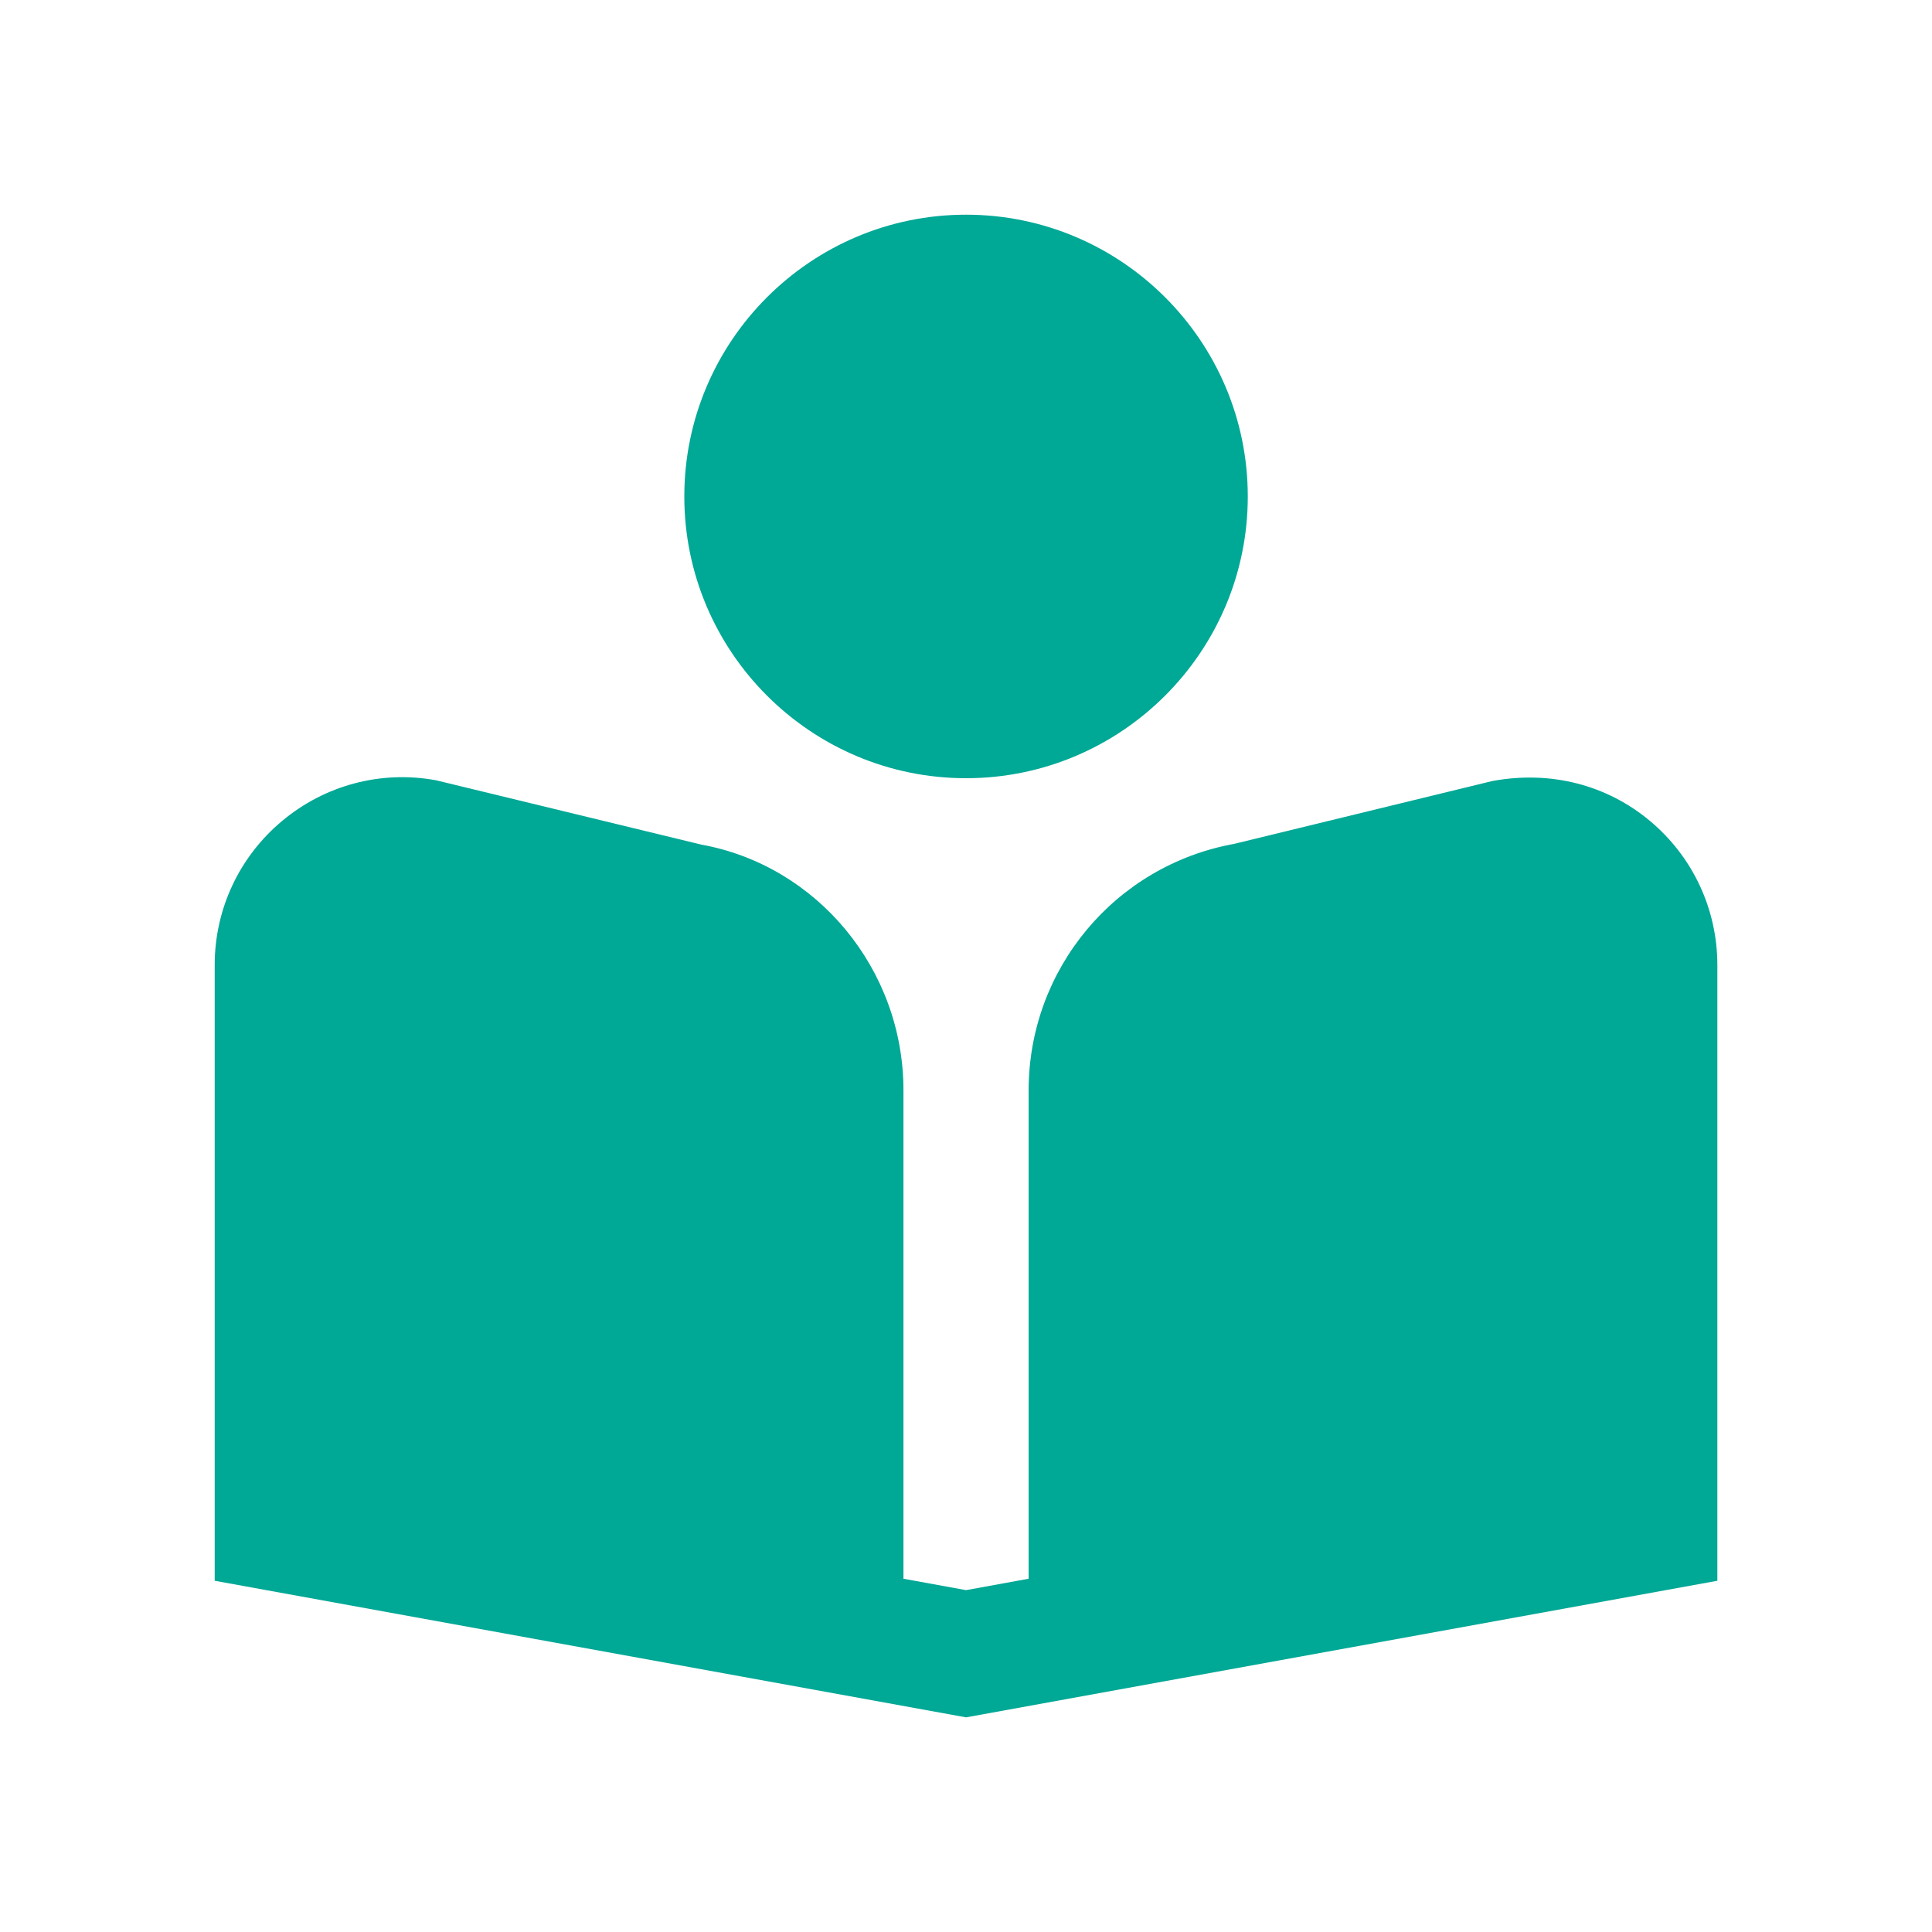 <svg width="40" height="40" viewBox="0 0 40 40" fill="none" xmlns="http://www.w3.org/2000/svg">
<path d="M20.001 16.112C16.785 16.112 14.168 13.495 14.168 10.279C14.168 7.063 16.785 4.445 20.001 4.445C23.217 4.445 25.834 7.063 25.834 10.279C25.834 13.495 23.217 16.112 20.001 16.112ZM34.159 16.995C33.27 16.253 32.112 15.947 30.898 16.17L25.554 17.471C23.087 17.919 21.297 20.064 21.297 22.573V32.686L20.001 32.922L18.705 32.686V22.573C18.705 20.064 16.914 17.92 14.521 17.487L9.029 16.155C7.887 15.945 6.729 16.255 5.843 16.995C4.953 17.736 4.445 18.824 4.445 19.98V32.728L20.001 35.556L35.556 32.728V19.98C35.556 18.824 35.047 17.736 34.159 16.995Z" fill="#00A896"/>
</svg>
